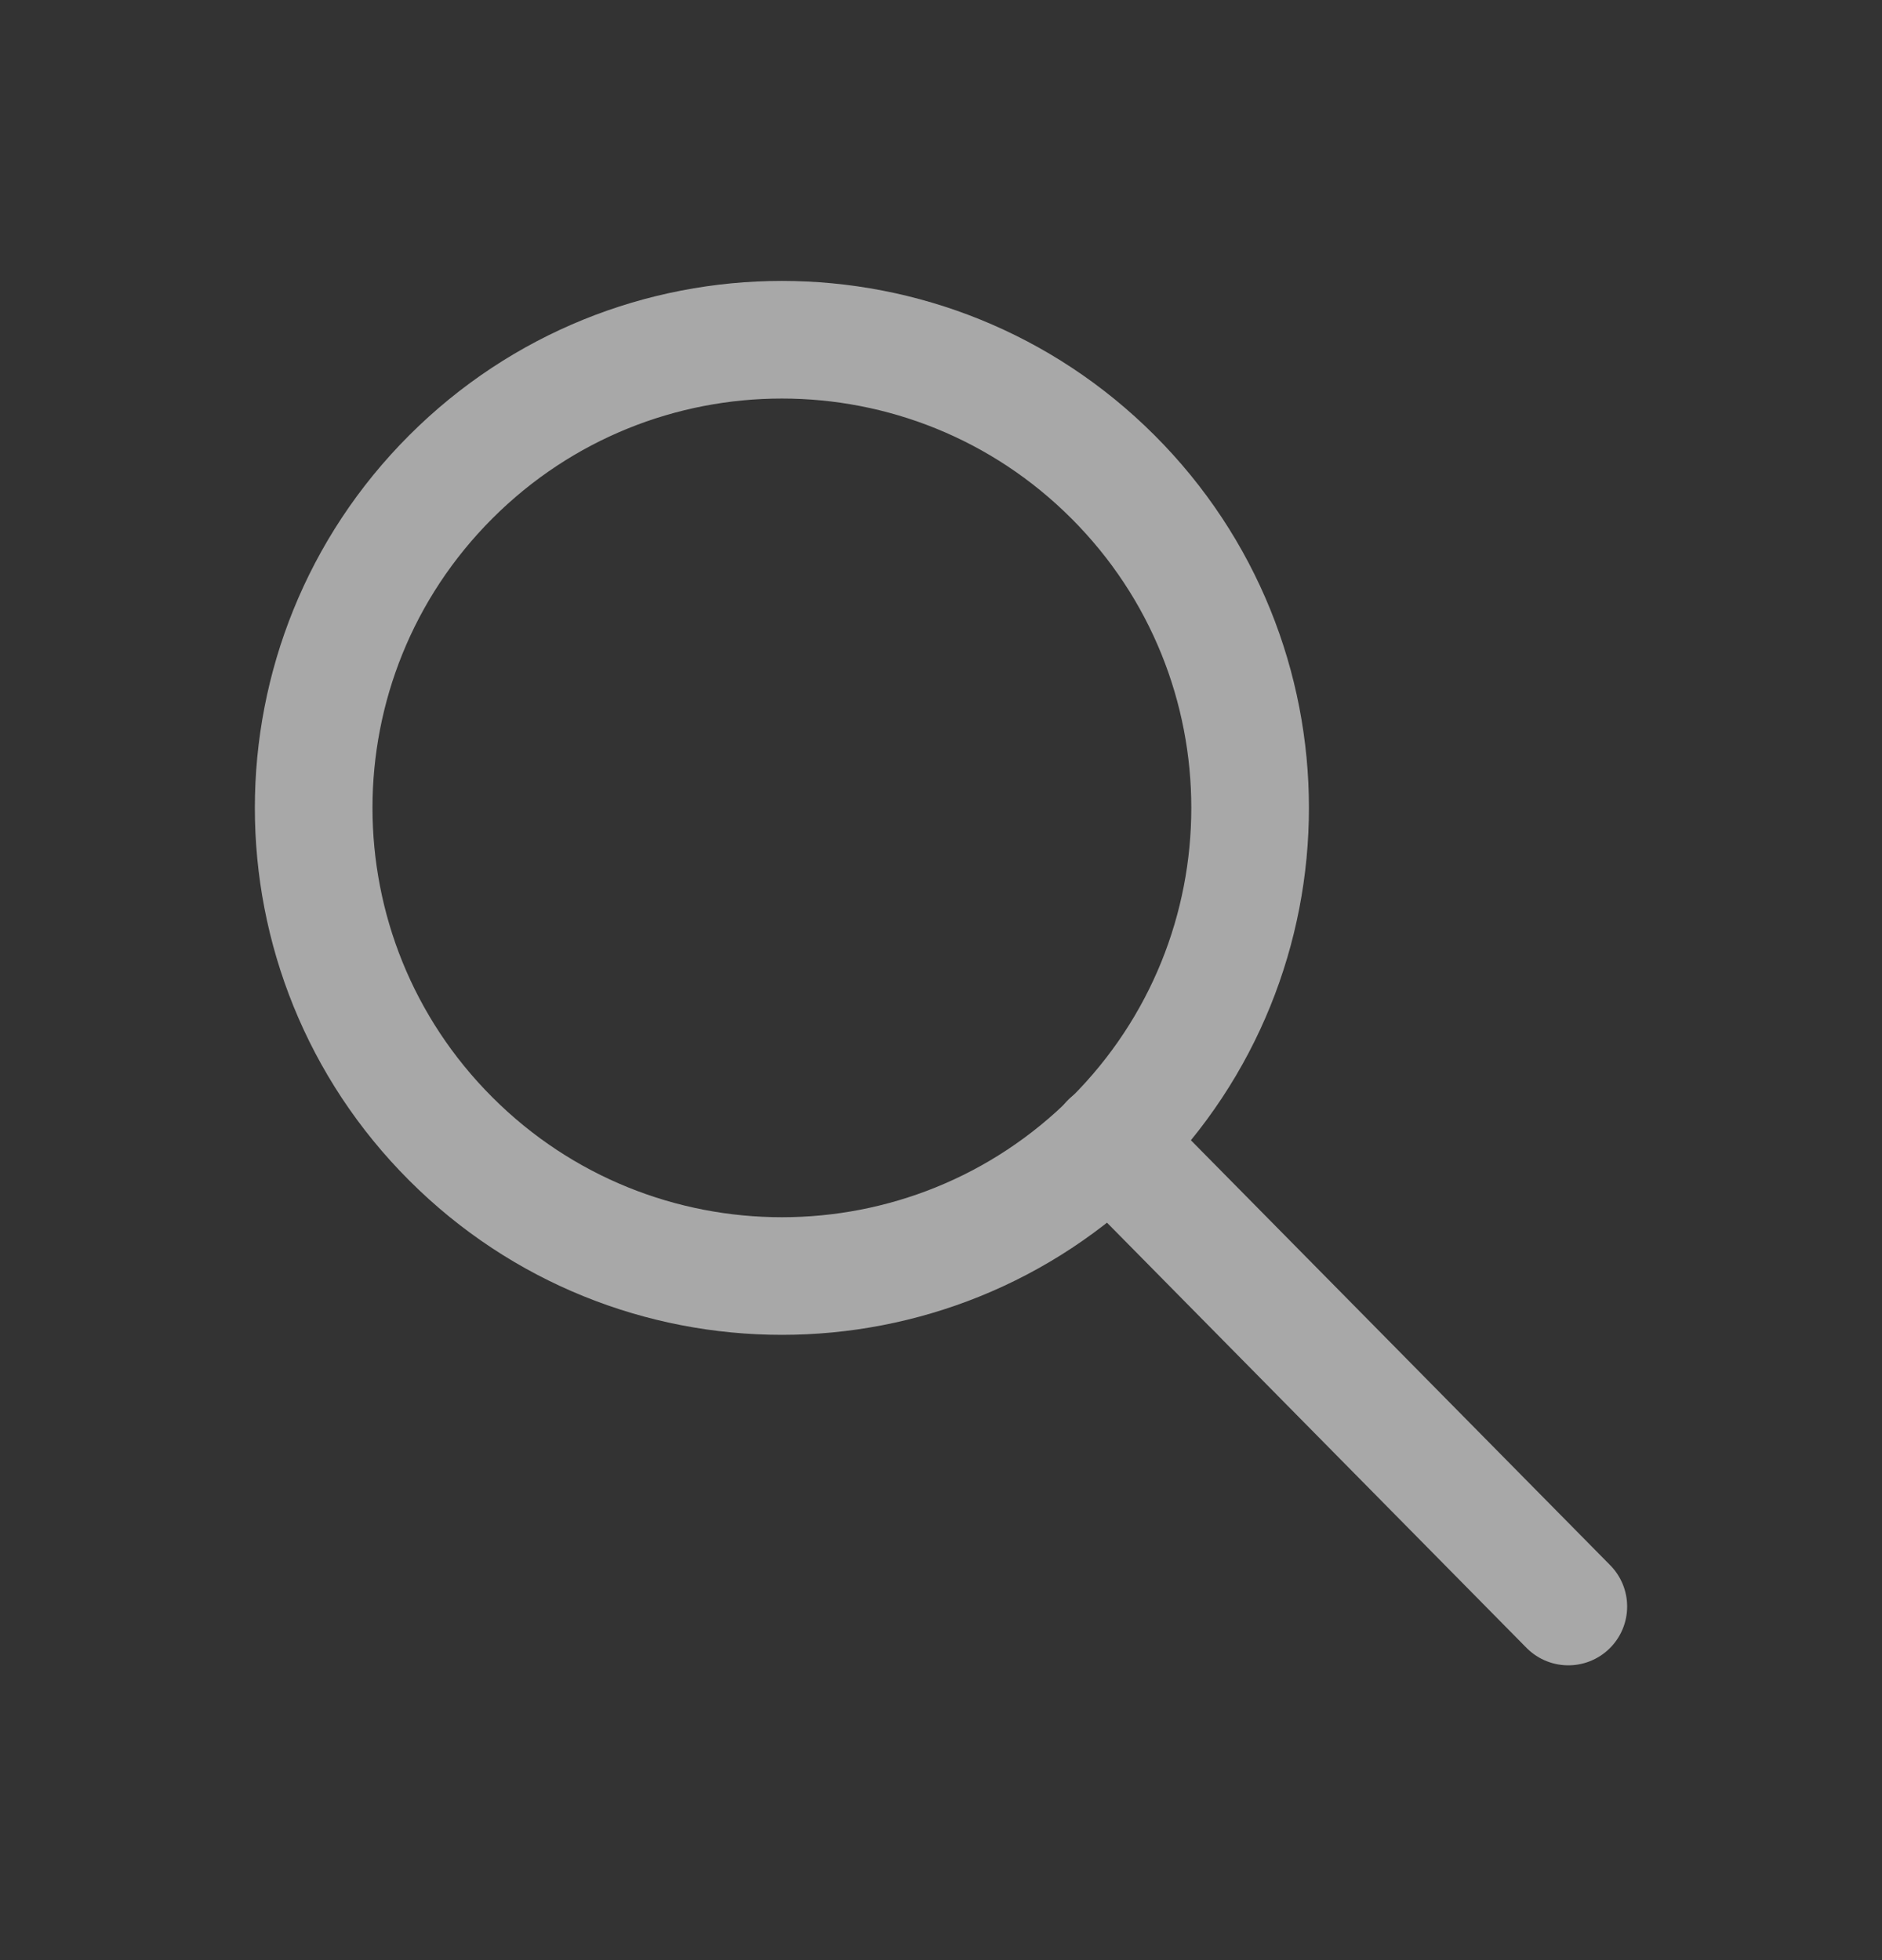 <svg width="24" height="25" viewBox="0 0 24 25" fill="none" xmlns="http://www.w3.org/2000/svg">
<rect x="0" y="0" width="24" height="25" fill="#333333" stroke="none"/>
<g opacity="0.6">
<path d="M14.193 6.082C16.525 8.414 16.525 12.194 14.193 14.526C11.861 16.858 8.081 16.858 5.749 14.526C3.417 12.194 3.417 8.414 5.749 6.082C8.081 3.75 11.861 3.75 14.193 6.082" stroke="#F7F7F7" stroke-width="1.5" stroke-linecap="round" stroke-linejoin="round"/>
<path d="M14.15 14.56L20 20.49" stroke="#F7F7F7" stroke-width="1.5" stroke-linecap="round" stroke-linejoin="round"/>
</g>
</svg>
